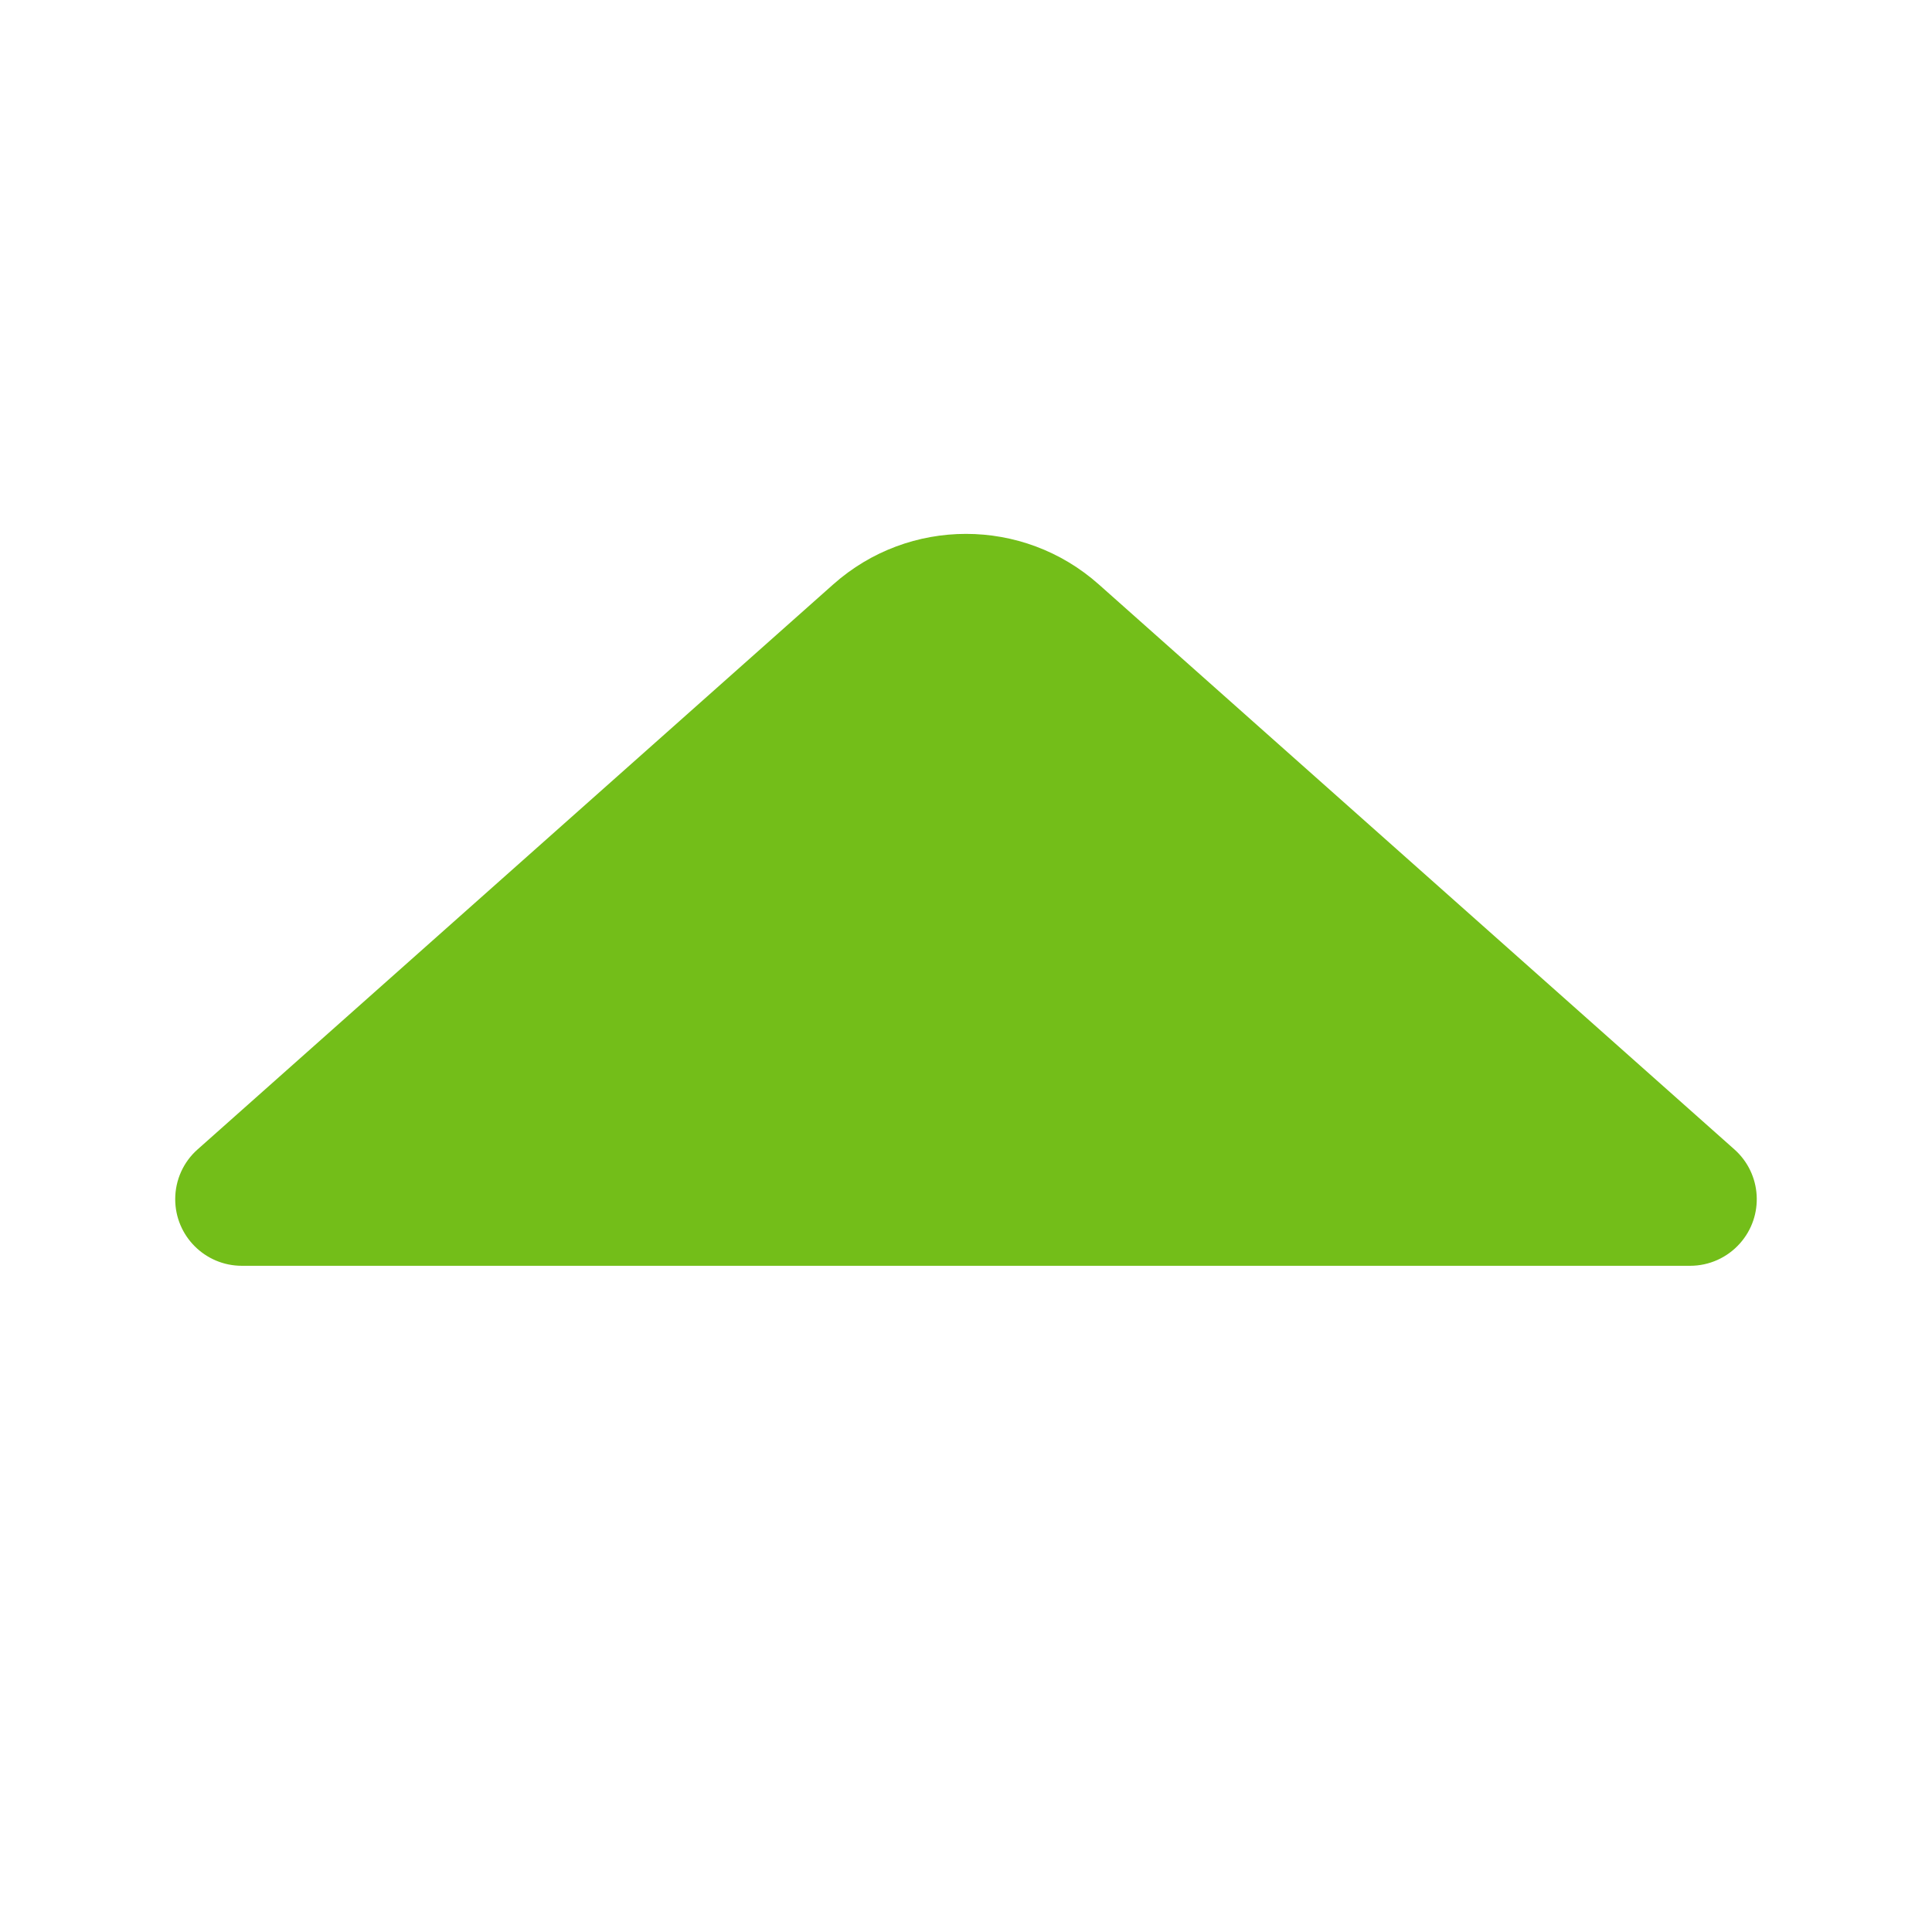 <?xml version="1.0" encoding="UTF-8" standalone="no"?>
<svg width="29px" height="29px" viewBox="0 0 29 29" version="1.1" xmlns="http://www.w3.org/2000/svg" xmlns:xlink="http://www.w3.org/1999/xlink">
    <!-- Generator: Sketch 47.1 (45422) - http://www.bohemiancoding.com/sketch -->
    <title>Artboard Copy</title>
    <desc>Created with Sketch.</desc>
    <defs></defs>
    <g id="Page-1" stroke="none" stroke-width="1" fill="none" fill-rule="evenodd">
        <g id="Artboard-Copy" fill="#73BE19">
            <path d="M16.493,8.772 L26.034,17.253 L26.034,17.253 C26.447,17.62 26.484,18.252 26.117,18.664 C25.927,18.878 25.655,19 25.37,19 L3.63,19 L3.63,19 C3.078,19 2.63,18.552 2.63,18 C2.63,17.714 2.752,17.442 2.966,17.253 L12.507,8.772 L12.507,8.772 C13.644,7.761 15.356,7.761 16.493,8.772 Z" id="Triangle-2"></path>
        </g>
    </g>
</svg>